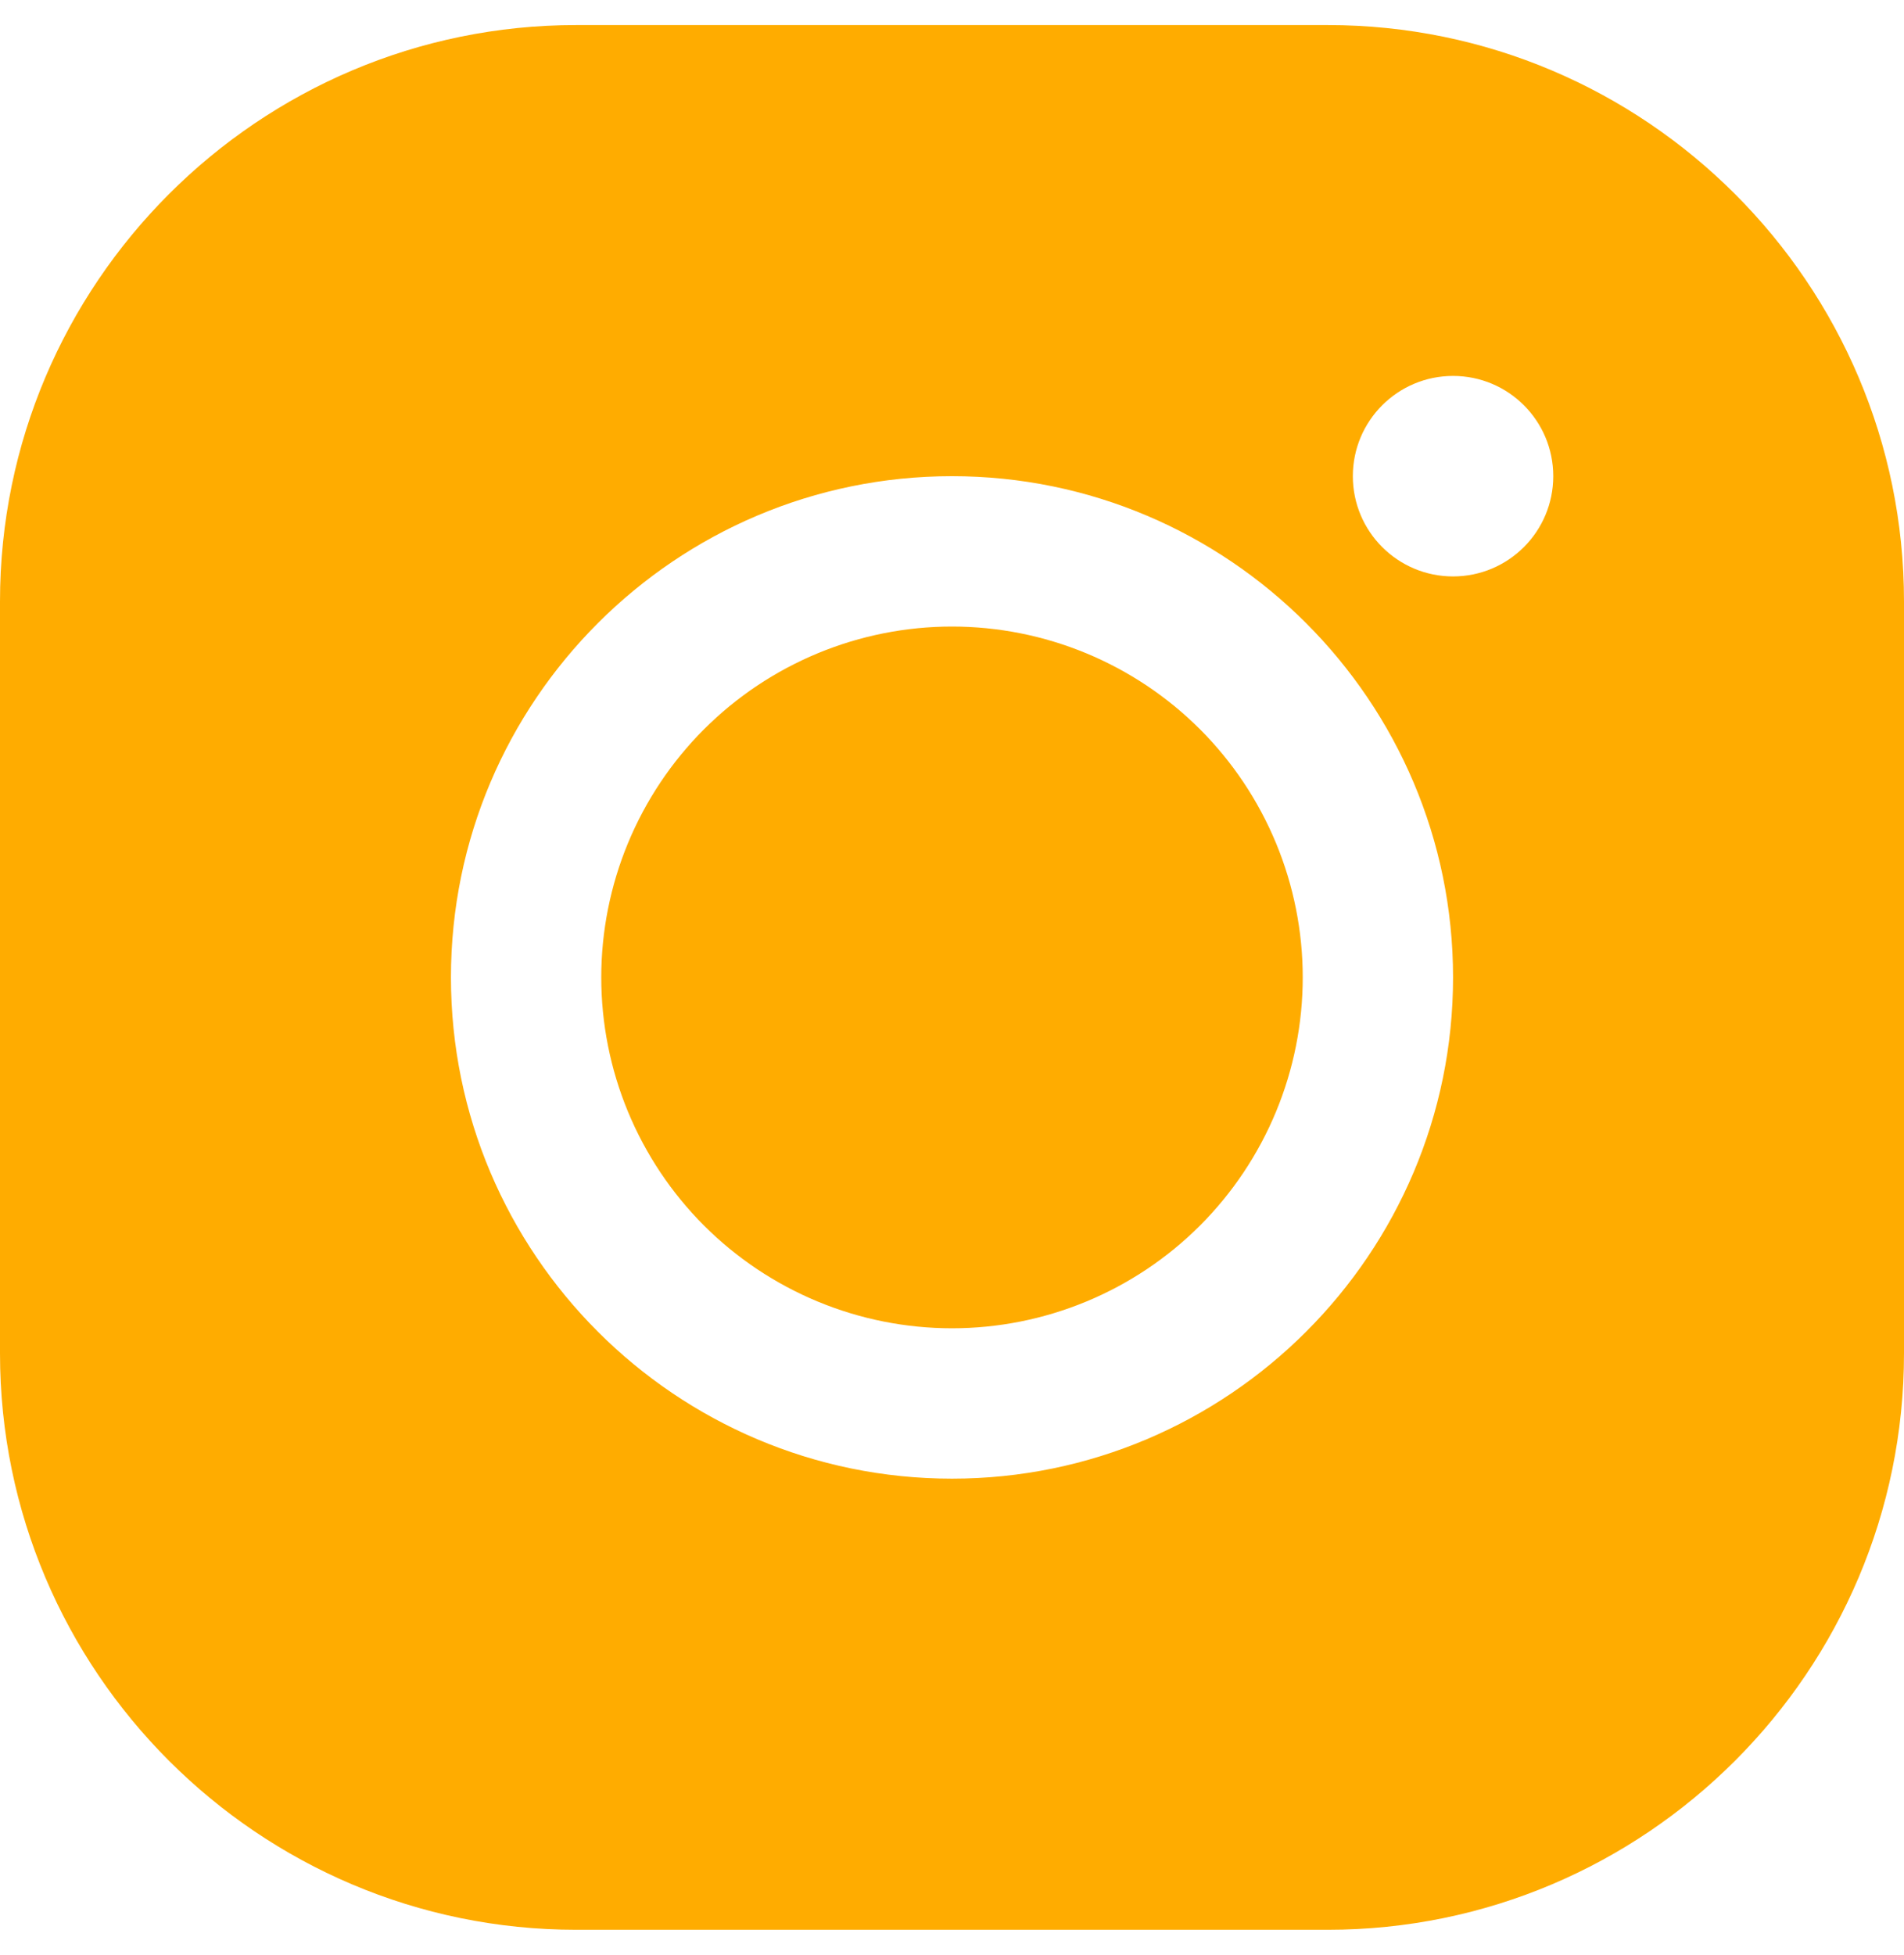 <svg width="38" height="39" viewBox="0 0 38 39" fill="none" xmlns="http://www.w3.org/2000/svg">
<path d="M11.5 0.5C5.159 0.5 0 5.659 0 12V27C0 33.341 5.159 38.5 11.5 38.5H26.5C32.841 38.5 38 33.341 38 27V12C38 5.659 32.841 0.5 26.5 0.5H11.5ZM29 7.5C30.105 7.5 31 8.395 31 9.5C31 10.604 30.105 11.5 29 11.5C27.895 11.5 27 10.604 27 9.5C27 8.395 27.895 7.5 29 7.5ZM19 9.5C24.514 9.5 29 13.986 29 19.5C29 25.014 24.514 29.5 19 29.5C13.486 29.5 9 25.014 9 19.5C9 13.986 13.486 9.5 19 9.5ZM19 12.5C18.081 12.5 17.171 12.681 16.321 13.033C15.472 13.385 14.7 13.9 14.05 14.55C13.4 15.2 12.885 15.972 12.533 16.821C12.181 17.671 12 18.581 12 19.5C12 20.419 12.181 21.329 12.533 22.179C12.885 23.028 13.4 23.8 14.05 24.45C14.7 25.1 15.472 25.615 16.321 25.967C17.171 26.319 18.081 26.5 19 26.5C19.919 26.5 20.829 26.319 21.679 25.967C22.528 25.615 23.3 25.1 23.95 24.45C24.6 23.8 25.115 23.028 25.467 22.179C25.819 21.329 26 20.419 26 19.5C26 18.581 25.819 17.671 25.467 16.821C25.115 15.972 24.6 15.2 23.95 14.55C23.3 13.9 22.528 13.385 21.679 13.033C20.829 12.681 19.919 12.5 19 12.5Z" fill="#FFAC00"/>
</svg>
